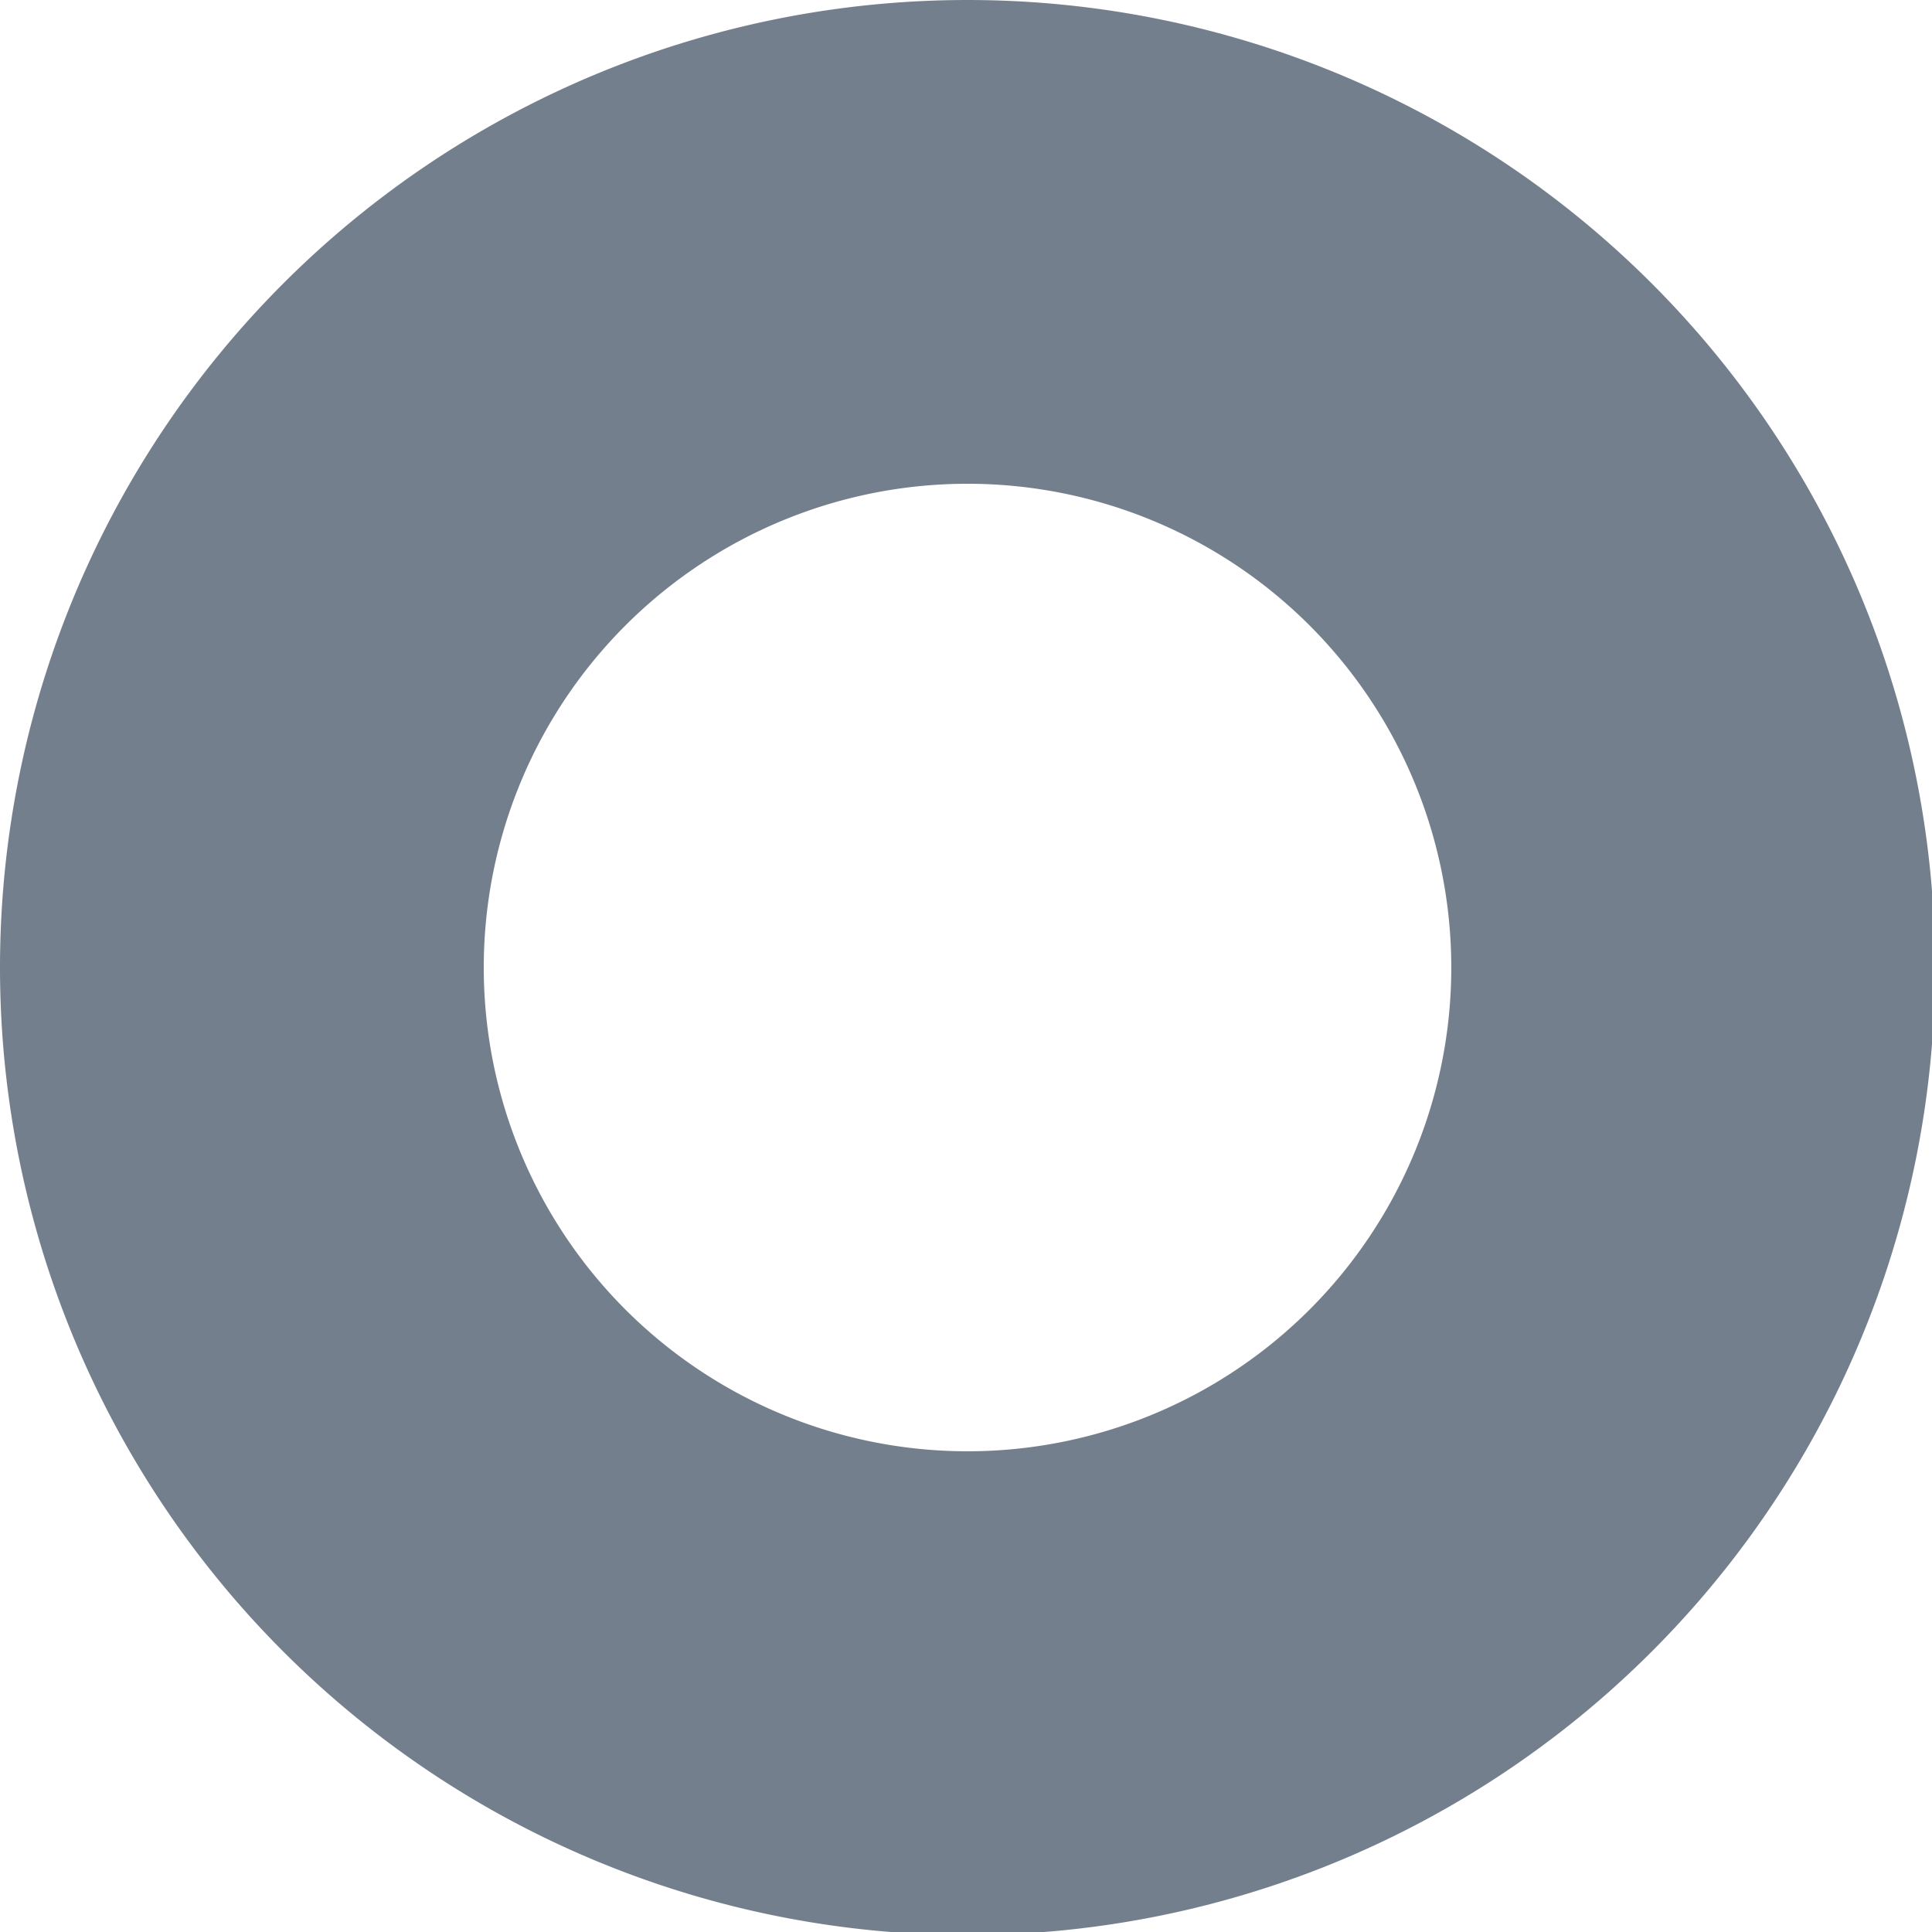<?xml version="1.0" encoding="UTF-8" standalone="no"?>
<!-- Created with Inkscape (http://www.inkscape.org/) -->

<svg
   xmlns:dc="http://purl.org/dc/elements/1.1/"
   xmlns:cc="http://creativecommons.org/ns#"
   xmlns:rdf="http://www.w3.org/1999/02/22-rdf-syntax-ns#"
   xmlns:svg="http://www.w3.org/2000/svg"
   xmlns="http://www.w3.org/2000/svg"
   xmlns:sodipodi="http://sodipodi.sourceforge.net/DTD/sodipodi-0.dtd"
   xmlns:inkscape="http://www.inkscape.org/namespaces/inkscape"
   width="640mm"
   height="640mm"
   viewBox="0 0 640 640"
   version="1.1"
   id="svg8"
   sodipodi:docname="offline.svg"
   inkscape:version="0.92.4 (5da689c313, 2019-01-14)">
  <defs
     id="defs2" />
  <sodipodi:namedview
     id="base"
     pagecolor="#ffffff"
     bordercolor="#666666"
     borderopacity="1.0"
     inkscape:pageopacity="0.0"
     inkscape:pageshadow="2"
     inkscape:zoom="0.175"
     inkscape:cx="1052.081"
     inkscape:cy="922.50629"
     inkscape:document-units="mm"
     inkscape:current-layer="layer1"
     showgrid="false"
     units="mm"
     inkscape:window-width="958"
     inkscape:window-height="1048"
     inkscape:window-x="-7"
     inkscape:window-y="0"
     inkscape:window-maximized="0" />
  <g
     inkscape:label="レイヤー 1"
     inkscape:groupmode="layer"
     id="layer1"
     transform="translate(0,343)">
    <path
       style="fill:#747f8d;fill-opacity:1;stroke-width:1.892"
       d="M 1209.449 0 A 1209.449 1209.449 0 0 0 0 1209.449 A 1209.449 1209.449 0 0 0 1209.449 2418.898 A 1209.449 1209.449 0 0 0 2418.898 1209.449 A 1209.449 1209.449 0 0 0 1209.449 0 z M 1209.449 604.725 A 604.724 604.724 0 0 1 1814.174 1209.449 A 604.724 604.724 0 0 1 1209.449 1814.174 A 604.724 604.724 0 0 1 604.725 1209.449 A 604.724 604.724 0 0 1 1209.449 604.725 z "
       transform="matrix(0.265,0,0,0.265,0,-343)"
       id="path10" />
  </g>
</svg>
